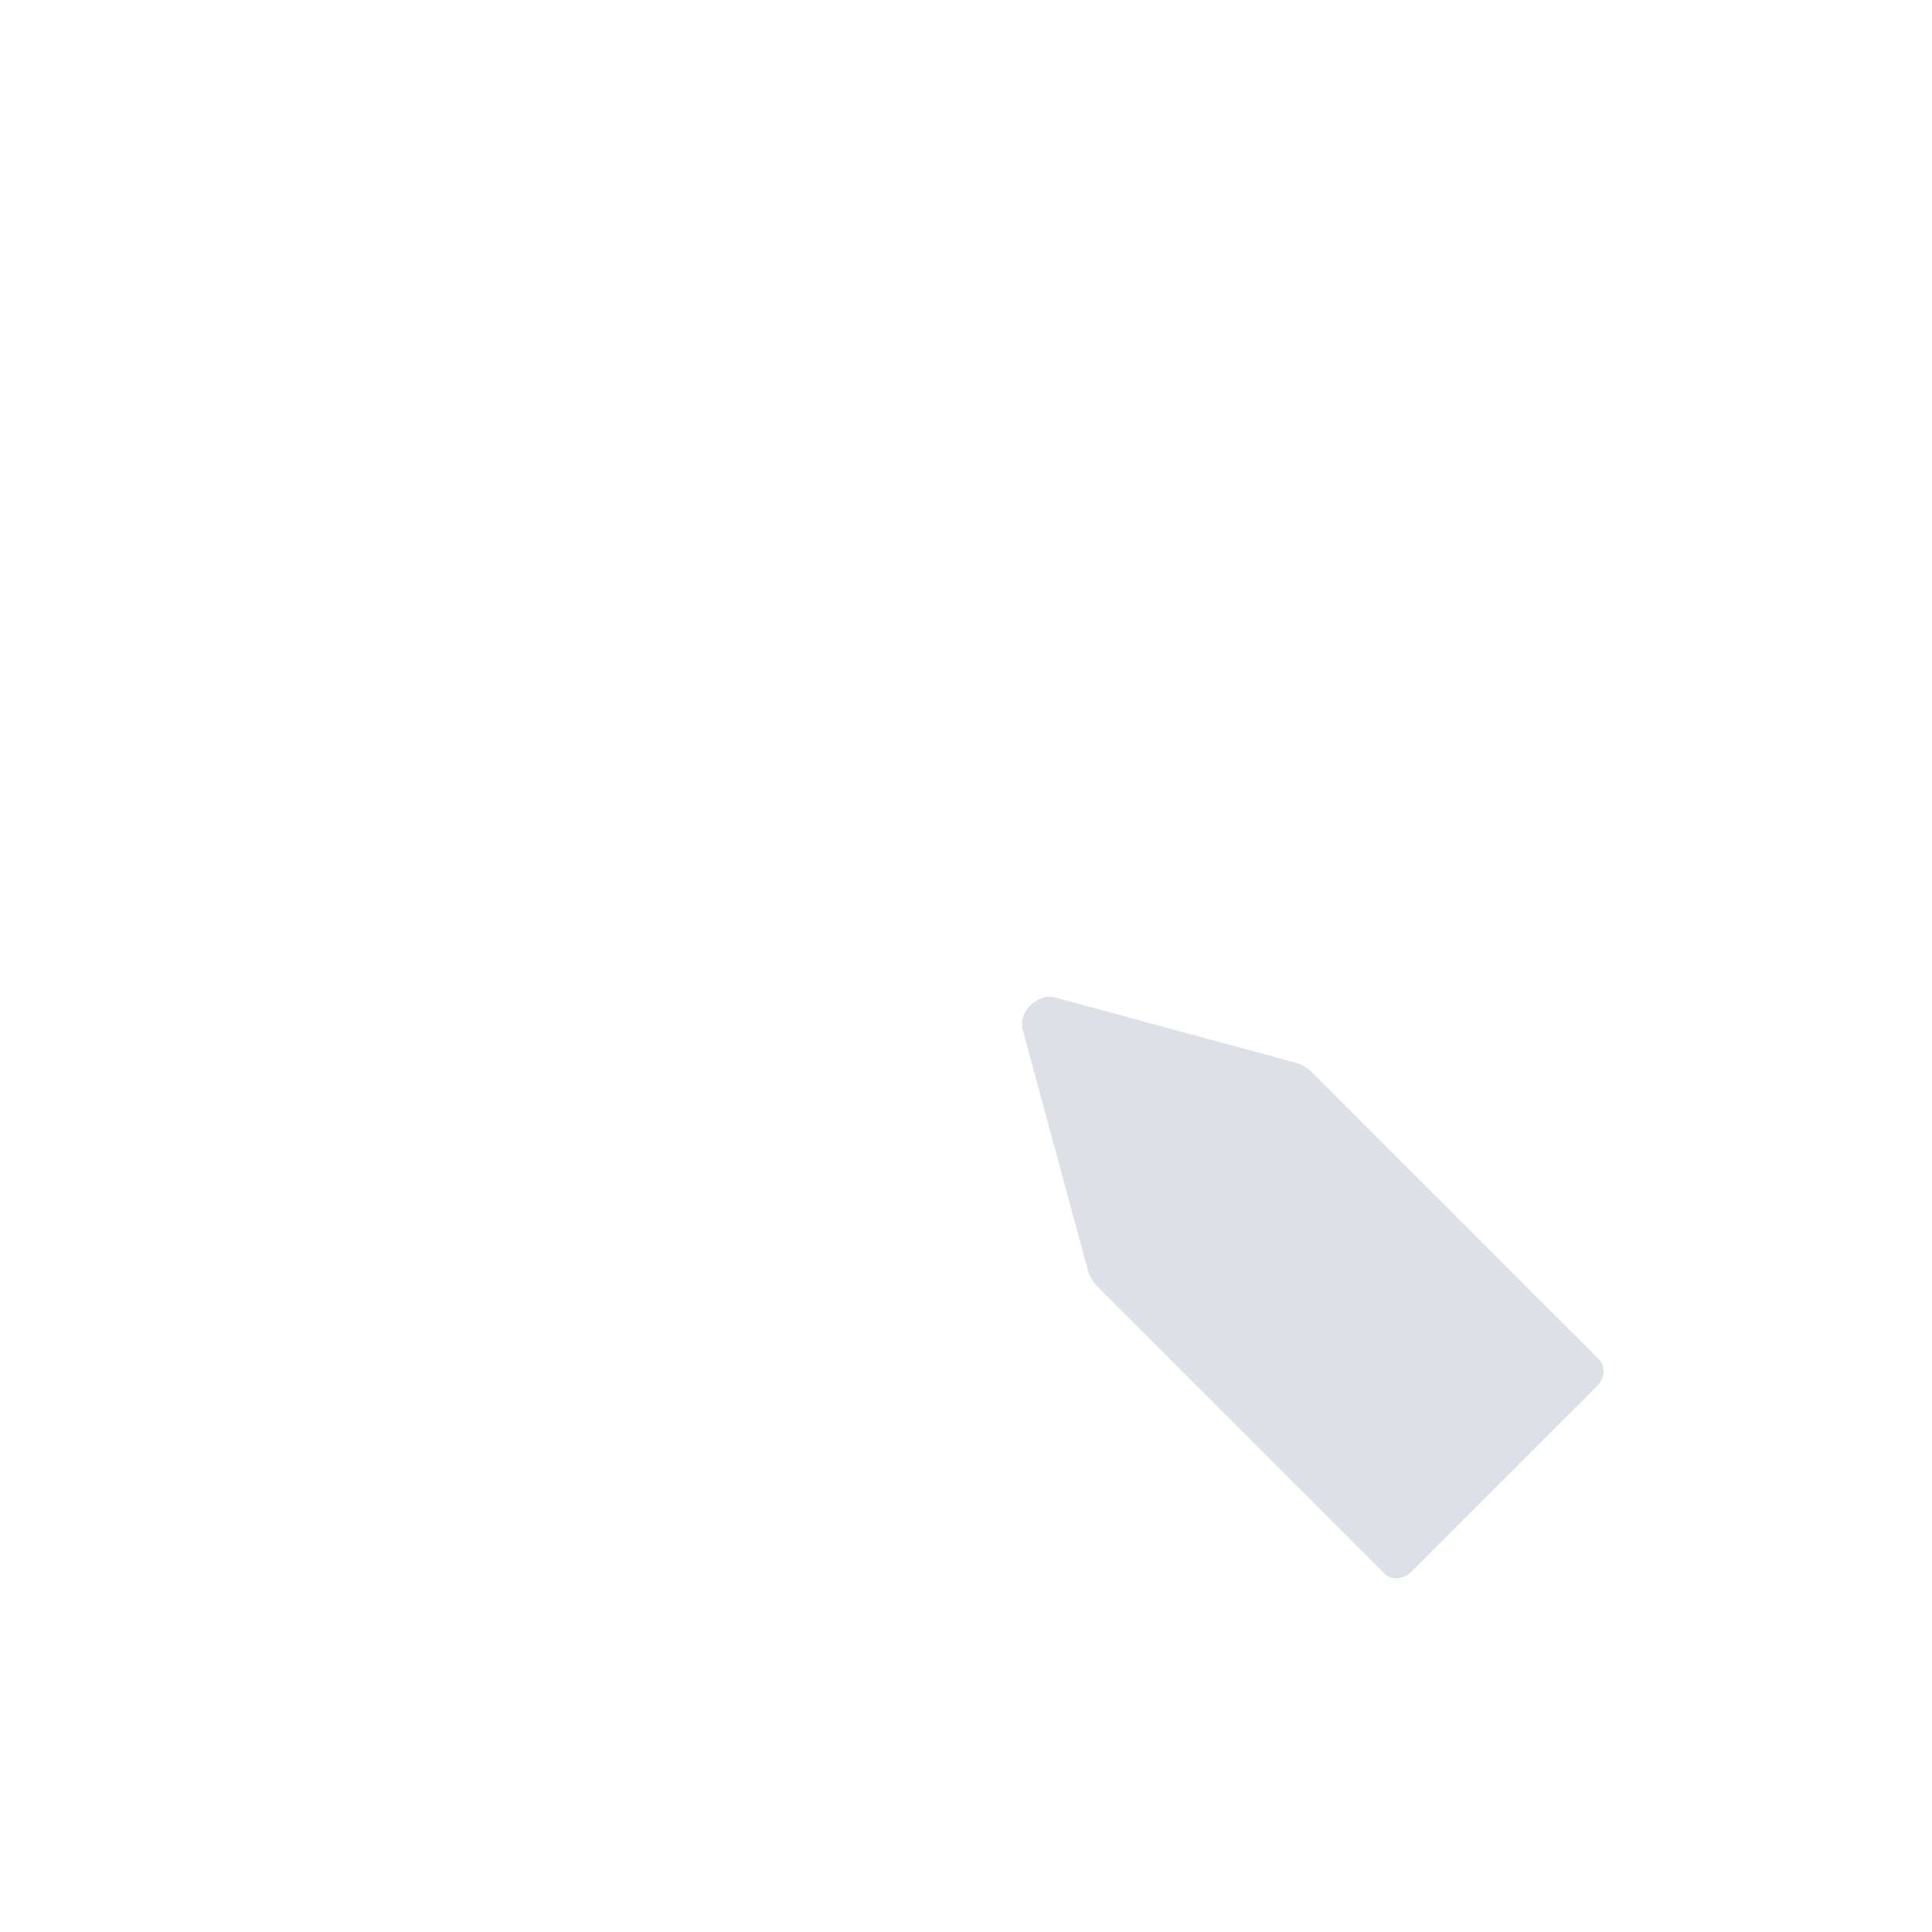 <svg width="36" height="36" viewBox="0 0 36 36" fill="none" xmlns="http://www.w3.org/2000/svg">
<path d="M22.004 6.003C22.74 6.003 23.337 6.6 23.337 7.336V17.648L17.823 16.349C17.177 16.197 16.46 16.914 16.612 17.56L18.492 25.537H7.337C6.6 25.536 6.004 24.939 6.004 24.203V7.336C6.004 6.6 6.6 6.004 7.337 6.003H22.004ZM9.005 12.932C8.526 12.932 8.137 13.321 8.137 13.799C8.137 14.278 8.526 14.665 9.005 14.665H20.338C20.816 14.665 21.204 14.278 21.204 13.799C21.204 13.321 20.816 12.932 20.338 12.932H9.005ZM9.005 9C8.526 9 8.138 9.387 8.137 9.866C8.137 10.344 8.526 10.733 9.005 10.733H20.338C20.816 10.733 21.204 10.344 21.204 9.866C21.204 9.387 20.816 9 20.338 9H9.005Z"/>
<path d="M29.794 25.329C29.922 25.457 29.905 25.682 29.755 25.832L26.302 29.285C26.152 29.435 25.927 29.452 25.799 29.324L20.454 23.979C20.365 23.89 20.301 23.779 20.267 23.653L19.059 19.197C18.967 18.856 19.326 18.497 19.667 18.589L24.123 19.797C24.249 19.831 24.36 19.895 24.449 19.984L29.794 25.329Z" fill="#DEE0E8"/>
</svg>
